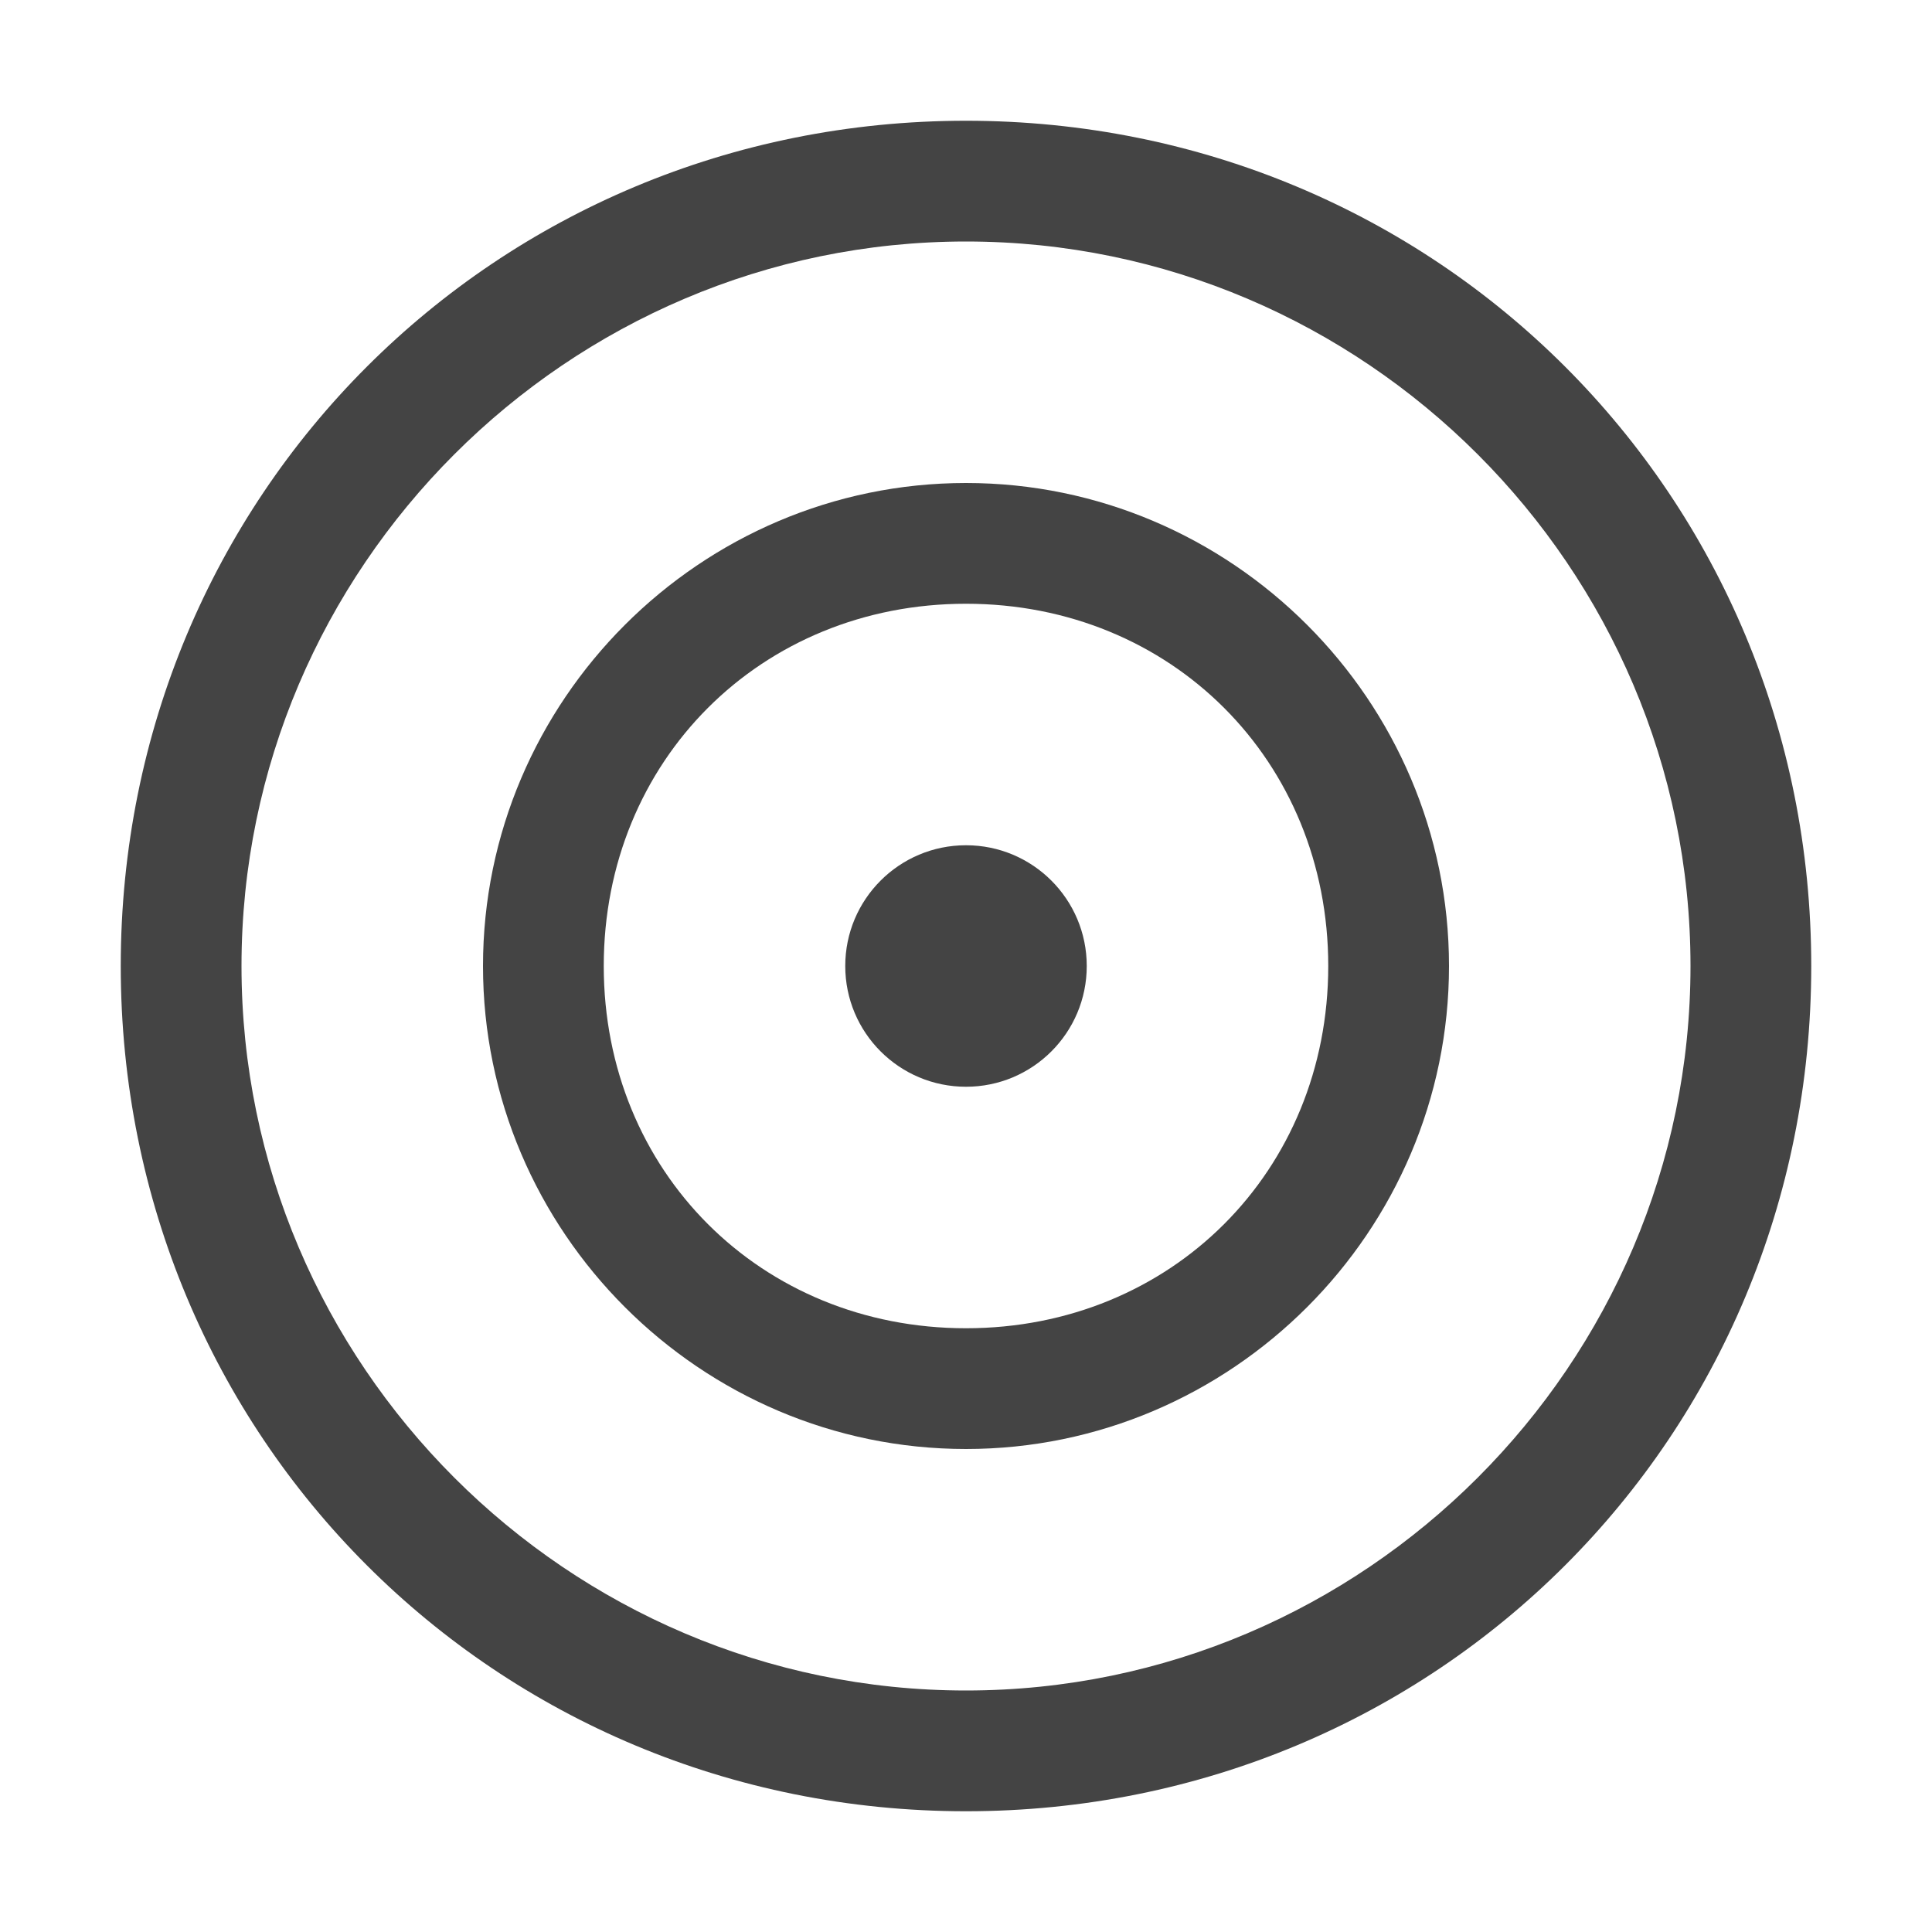<?xml version="1.0" encoding="utf-8"?>
<!-- Generated by IcoMoon.io -->
<!DOCTYPE svg PUBLIC "-//W3C//DTD SVG 1.1//EN" "http://www.w3.org/Graphics/SVG/1.1/DTD/svg11.dtd">
<svg version="1.1" xmlns="http://www.w3.org/2000/svg" xmlns:xlink="http://www.w3.org/1999/xlink" width="32" height="32" viewBox="0 0 32 32">
<path fill="#444" d="M16 2c-7.8 0-14 6.2-14 14s6.2 14 14 14 14-6.2 14-14c0-7.8-6.2-14-14-14zM16 28c-6.6 0-12-5.4-12-12s5.4-12 12-12 12 5.4 12 12-5.4 12-12 12z"></path>
<path fill="#444" d="M16 8c-4.4 0-8 3.6-8 8s3.6 8 8 8 8-3.6 8-8c0-4.4-3.6-8-8-8zM16 22c-3.4 0-6-2.6-6-6s2.6-6 6-6 6 2.6 6 6c0 3.4-2.6 6-6 6z"></path>
<path fill="#444" d="M18 16c0 1.105-0.895 2-2 2s-2-0.895-2-2c0-1.105 0.895-2 2-2s2 0.895 2 2z"></path>
</svg>
